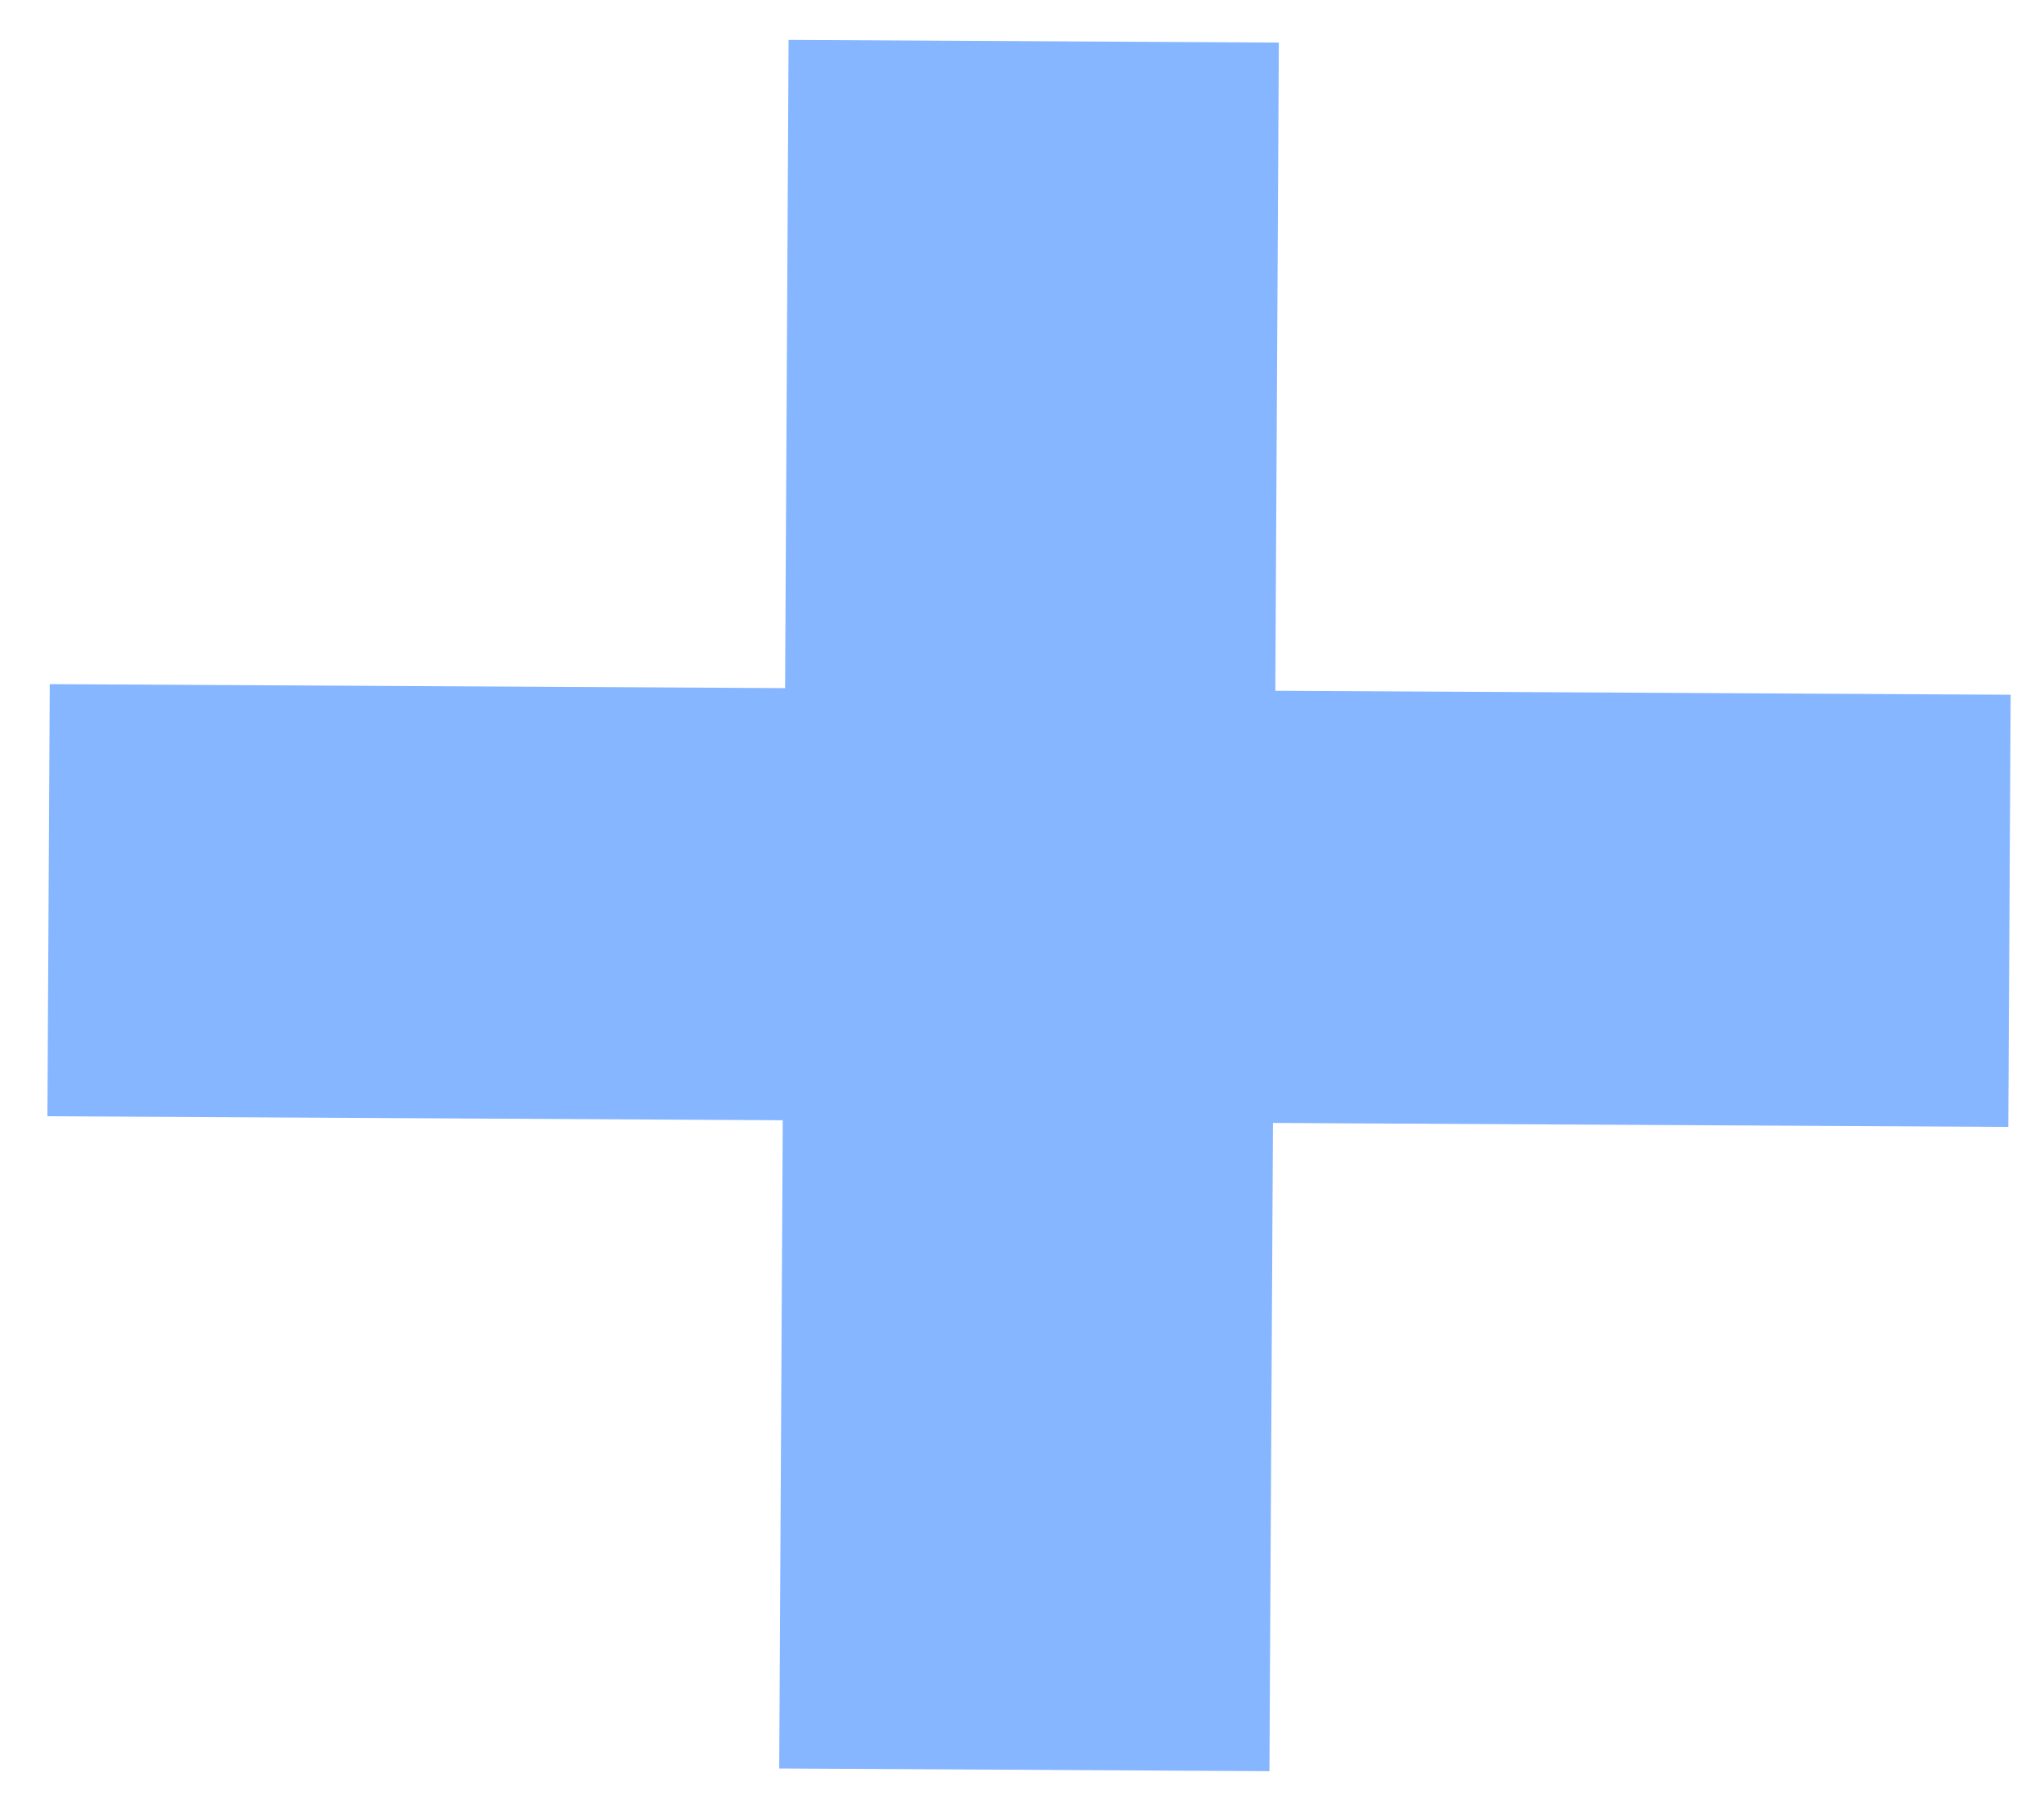 <svg width="41" height="36" viewBox="0 0 41 36" fill="none" xmlns="http://www.w3.org/2000/svg">
<path d="M40.284 22.6L25.534 22.52L25.463 35.52L15.63 35.466L15.701 22.466L0.951 22.386L0.998 13.72L15.748 13.8L15.818 0.8L25.652 0.854L25.581 13.853L40.331 13.933L40.284 22.6Z" fill="#85B6FF"/>
</svg>
